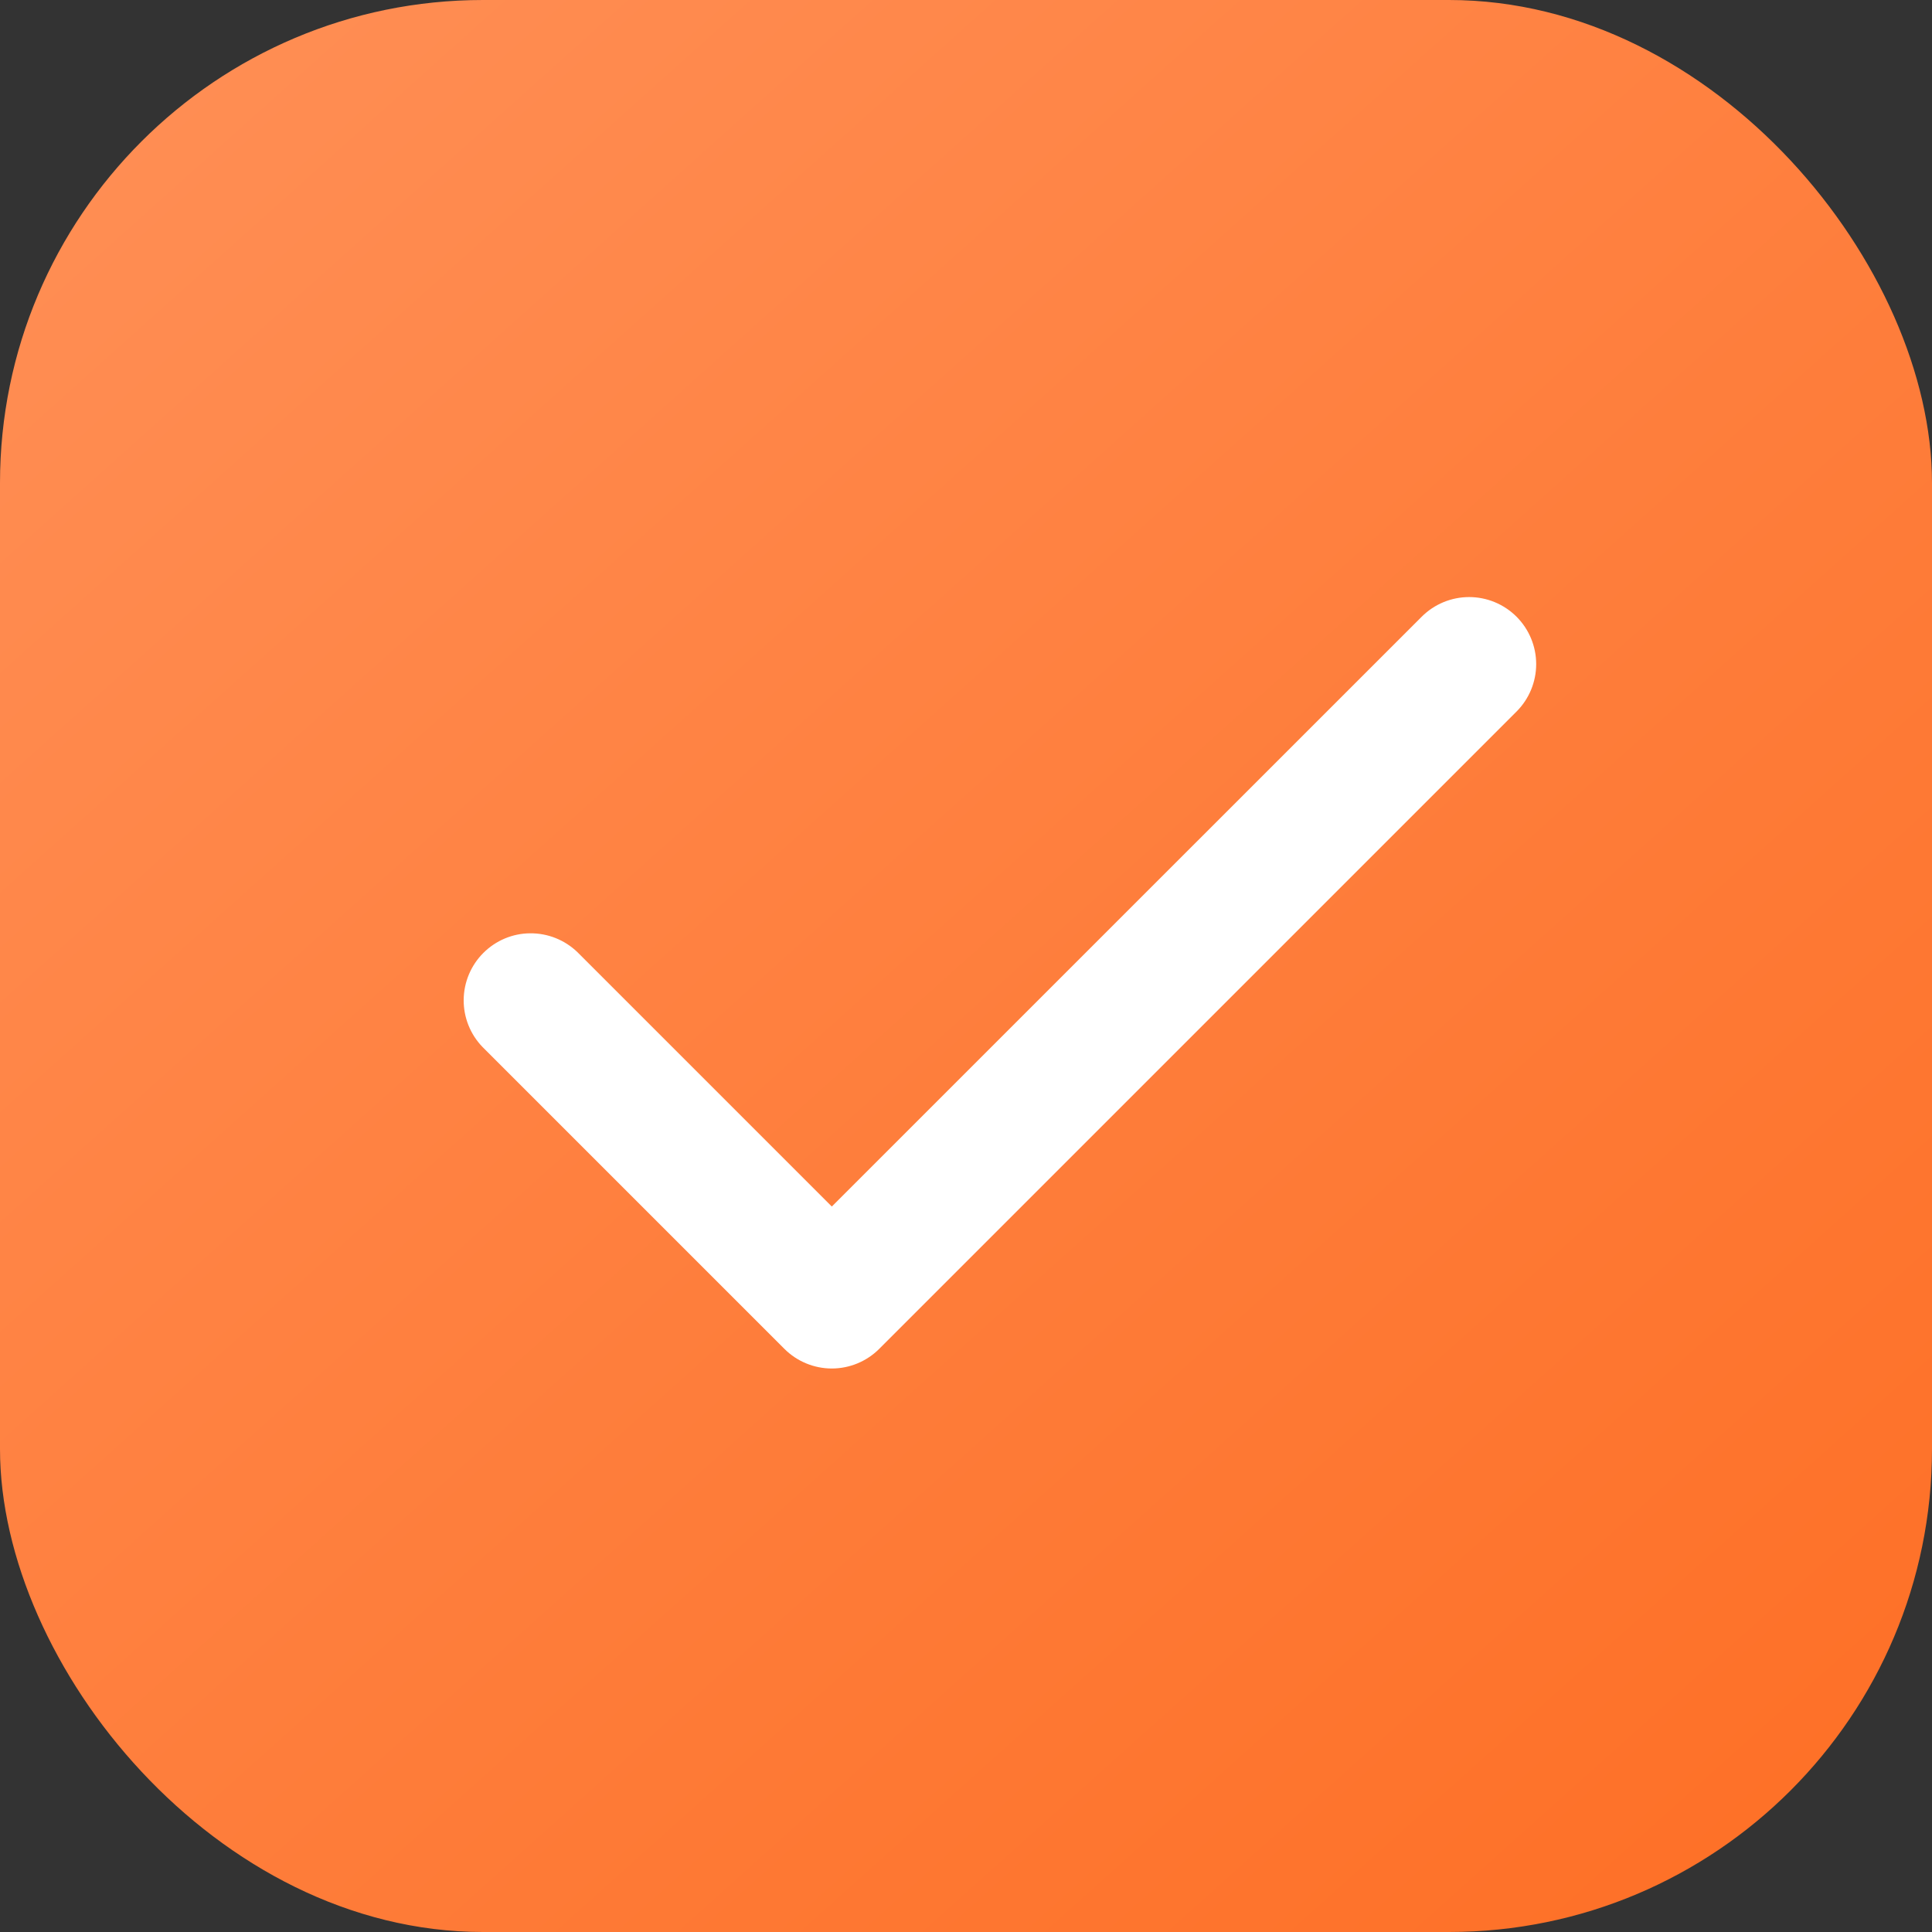 <svg xmlns="http://www.w3.org/2000/svg" width="24" height="24" viewBox="0 0 24 24" fill="none">
<rect x="0" y="0" width="24" height="24" fill="#333333" stroke="none"/>
<rect width="24" height="24" rx="6" fill="url(#paint0_linear_27_62)"/>
<path fill-rule="evenodd" clip-rule="evenodd" d="M18.839 7.661C18.995 7.817 19.083 8.029 19.083 8.25C19.083 8.471 18.995 8.683 18.839 8.839L10.922 16.756C10.766 16.912 10.554 17 10.333 17C10.112 17 9.9 16.912 9.744 16.756L5.994 13.006C5.842 12.849 5.758 12.638 5.76 12.42C5.762 12.201 5.85 11.992 6.004 11.838C6.159 11.683 6.368 11.595 6.586 11.594C6.805 11.592 7.015 11.676 7.173 11.828L10.333 14.988L17.661 7.661C17.817 7.505 18.029 7.417 18.25 7.417C18.471 7.417 18.683 7.505 18.839 7.661Z" fill="white"/>
<defs>
<linearGradient id="paint0_linear_27_62" x1="1" y1="1.333" x2="21.333" y2="24" gradientUnits="userSpaceOnUse">
<stop stop-color="#FF8E54"/>
<stop offset="1" stop-color="#FE7027"/>
</linearGradient>
</defs>
</svg>
